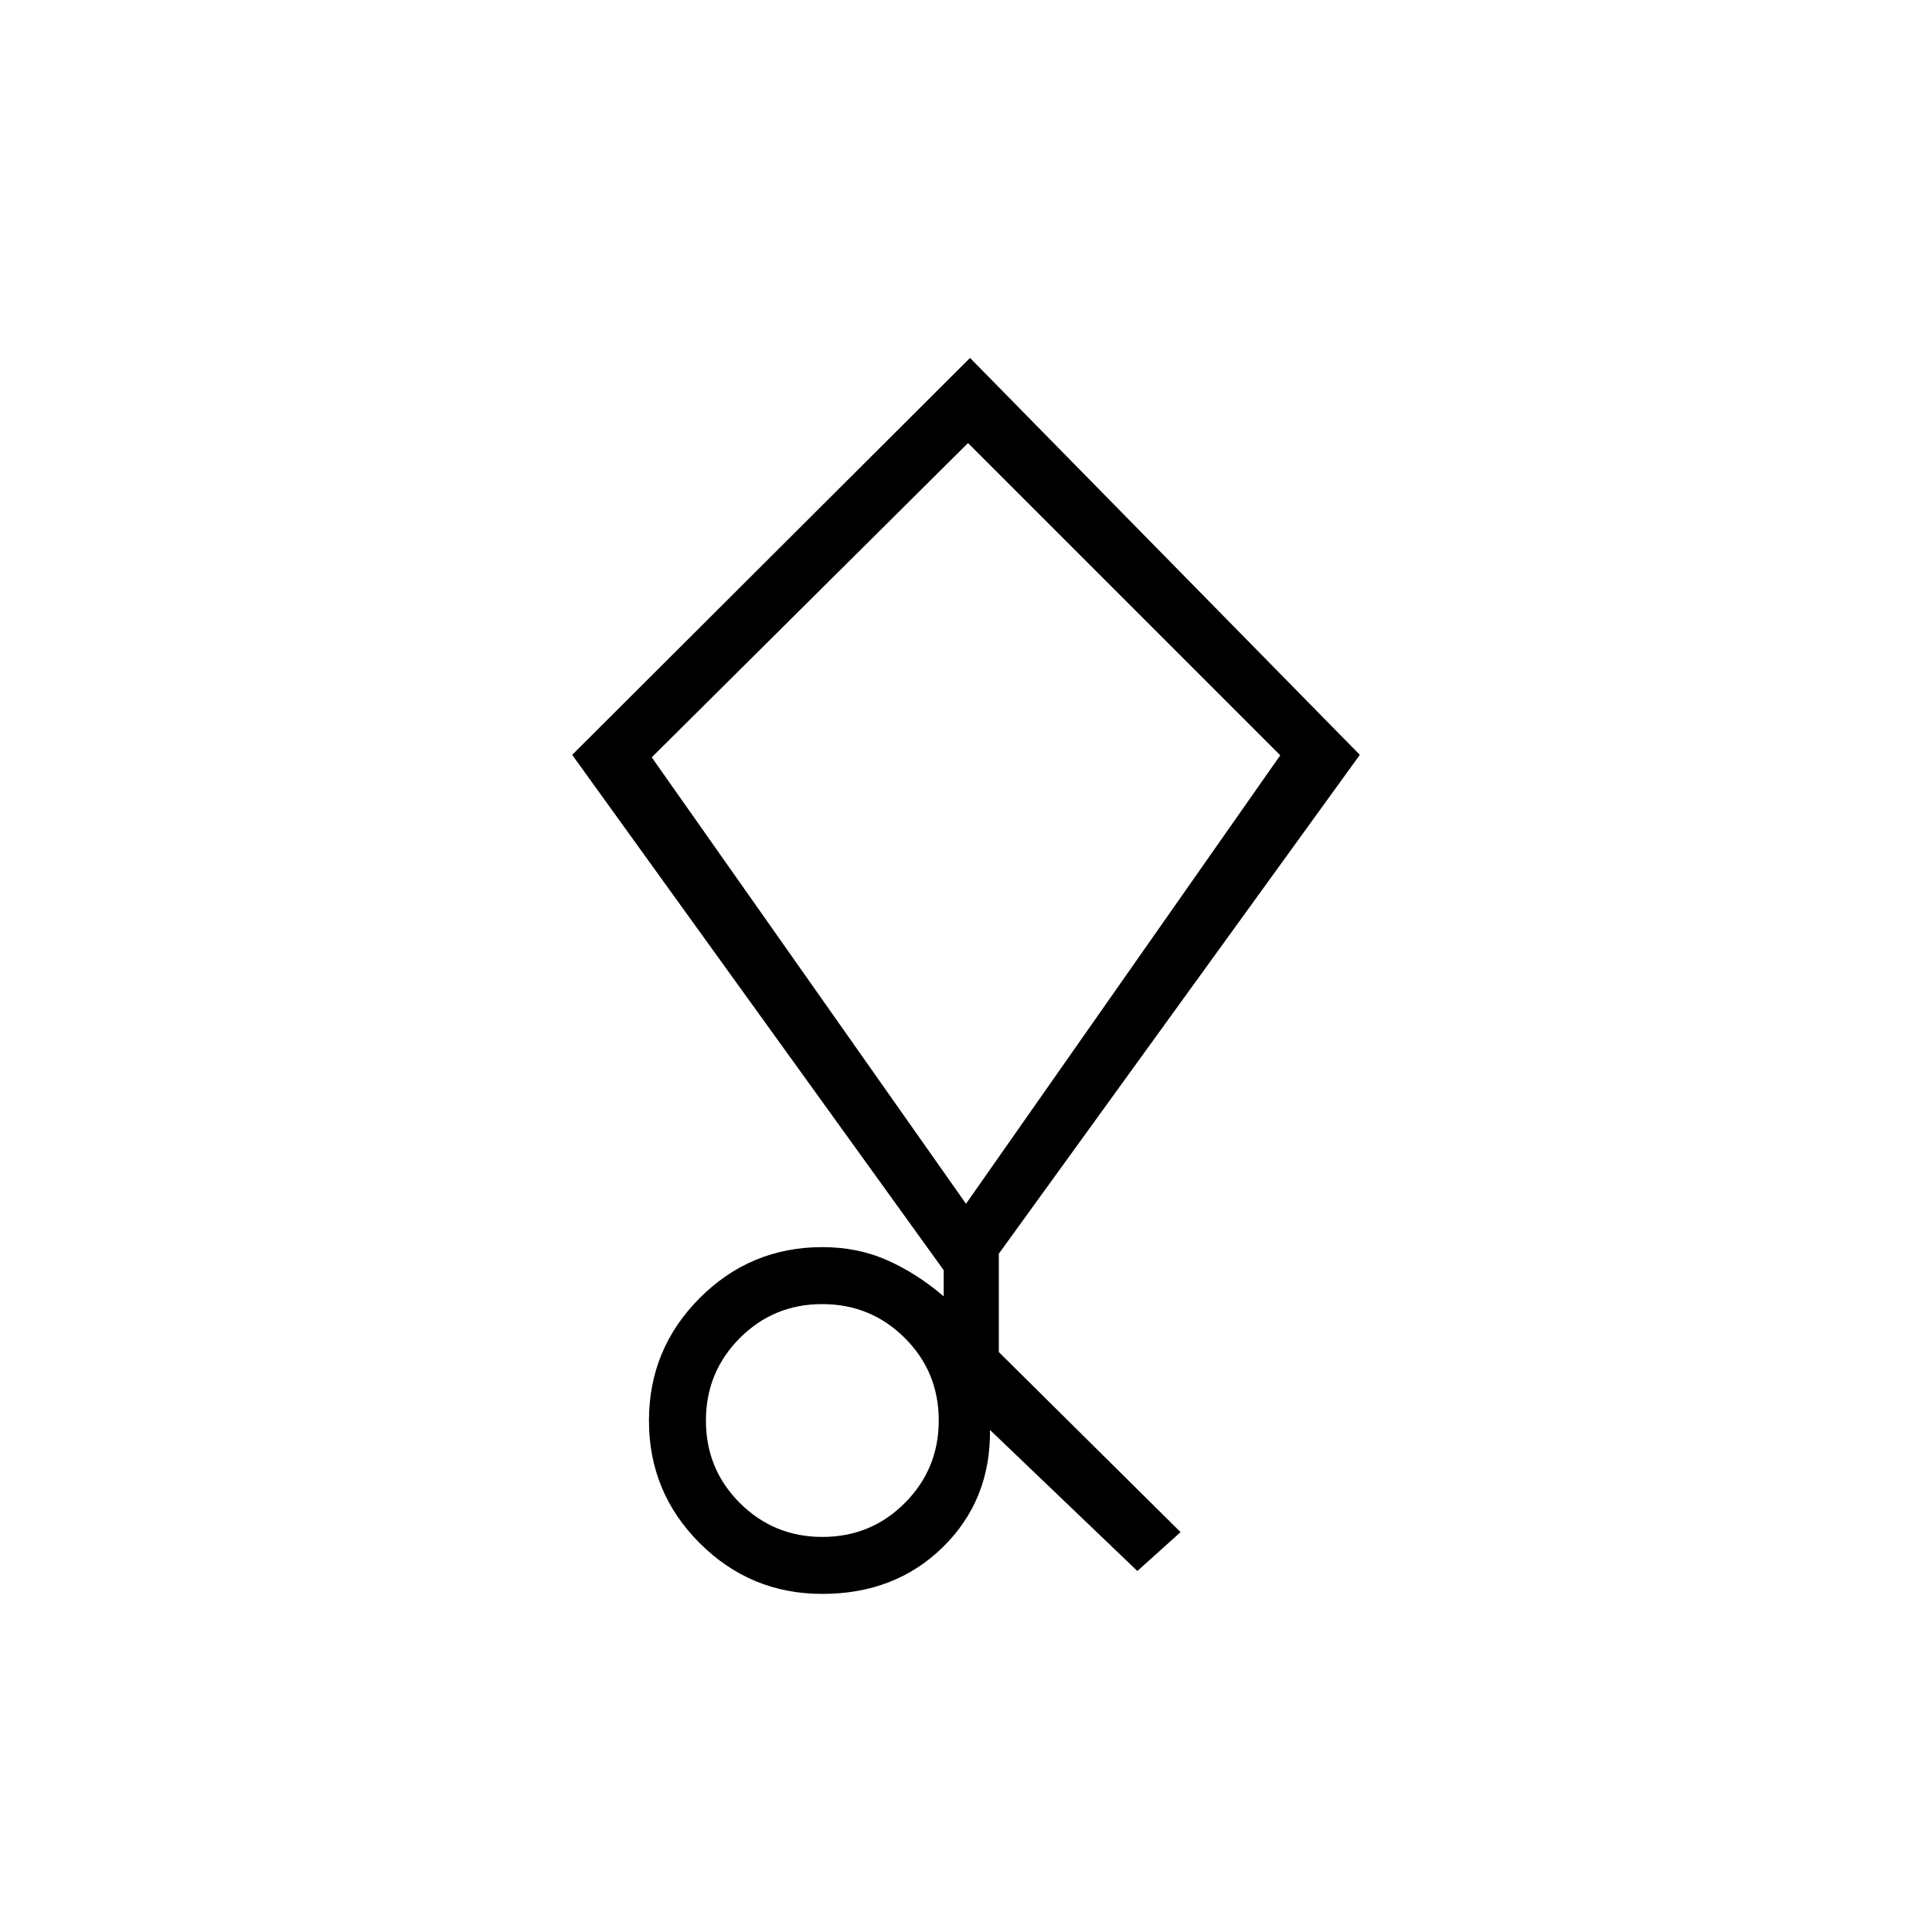 <svg xmlns="http://www.w3.org/2000/svg" height="20" viewBox="0 -960 960 960" width="20"><path d="m565.15-179.38-73.23-70.08q.35 34.88-23.36 58.17t-60 23.29q-35.63 0-60.87-25.21-25.23-25.21-25.23-60.87 0-35.65 25.23-60.94 25.24-25.29 60.93-25.29 17.61 0 32.3 6.54 14.7 6.54 28 17.92v-13L284.31-584.92 482-782.15l193.69 197.23-179.38 247.88v48.87l90.31 89.48-21.47 19.31Zm-156.48-16.93q24.13 0 40.96-16.89 16.83-16.89 16.83-41.01 0-24.13-16.89-40.96Q432.68-312 408.56-312q-24.13 0-40.96 16.89-16.83 16.89-16.83 41.02 0 24.12 16.89 40.95 16.89 16.83 41.01 16.83ZM480-361.85l156.15-222.84L481-739.85 323.85-583.69 480-361.85Zm0-192Z"/></svg>
